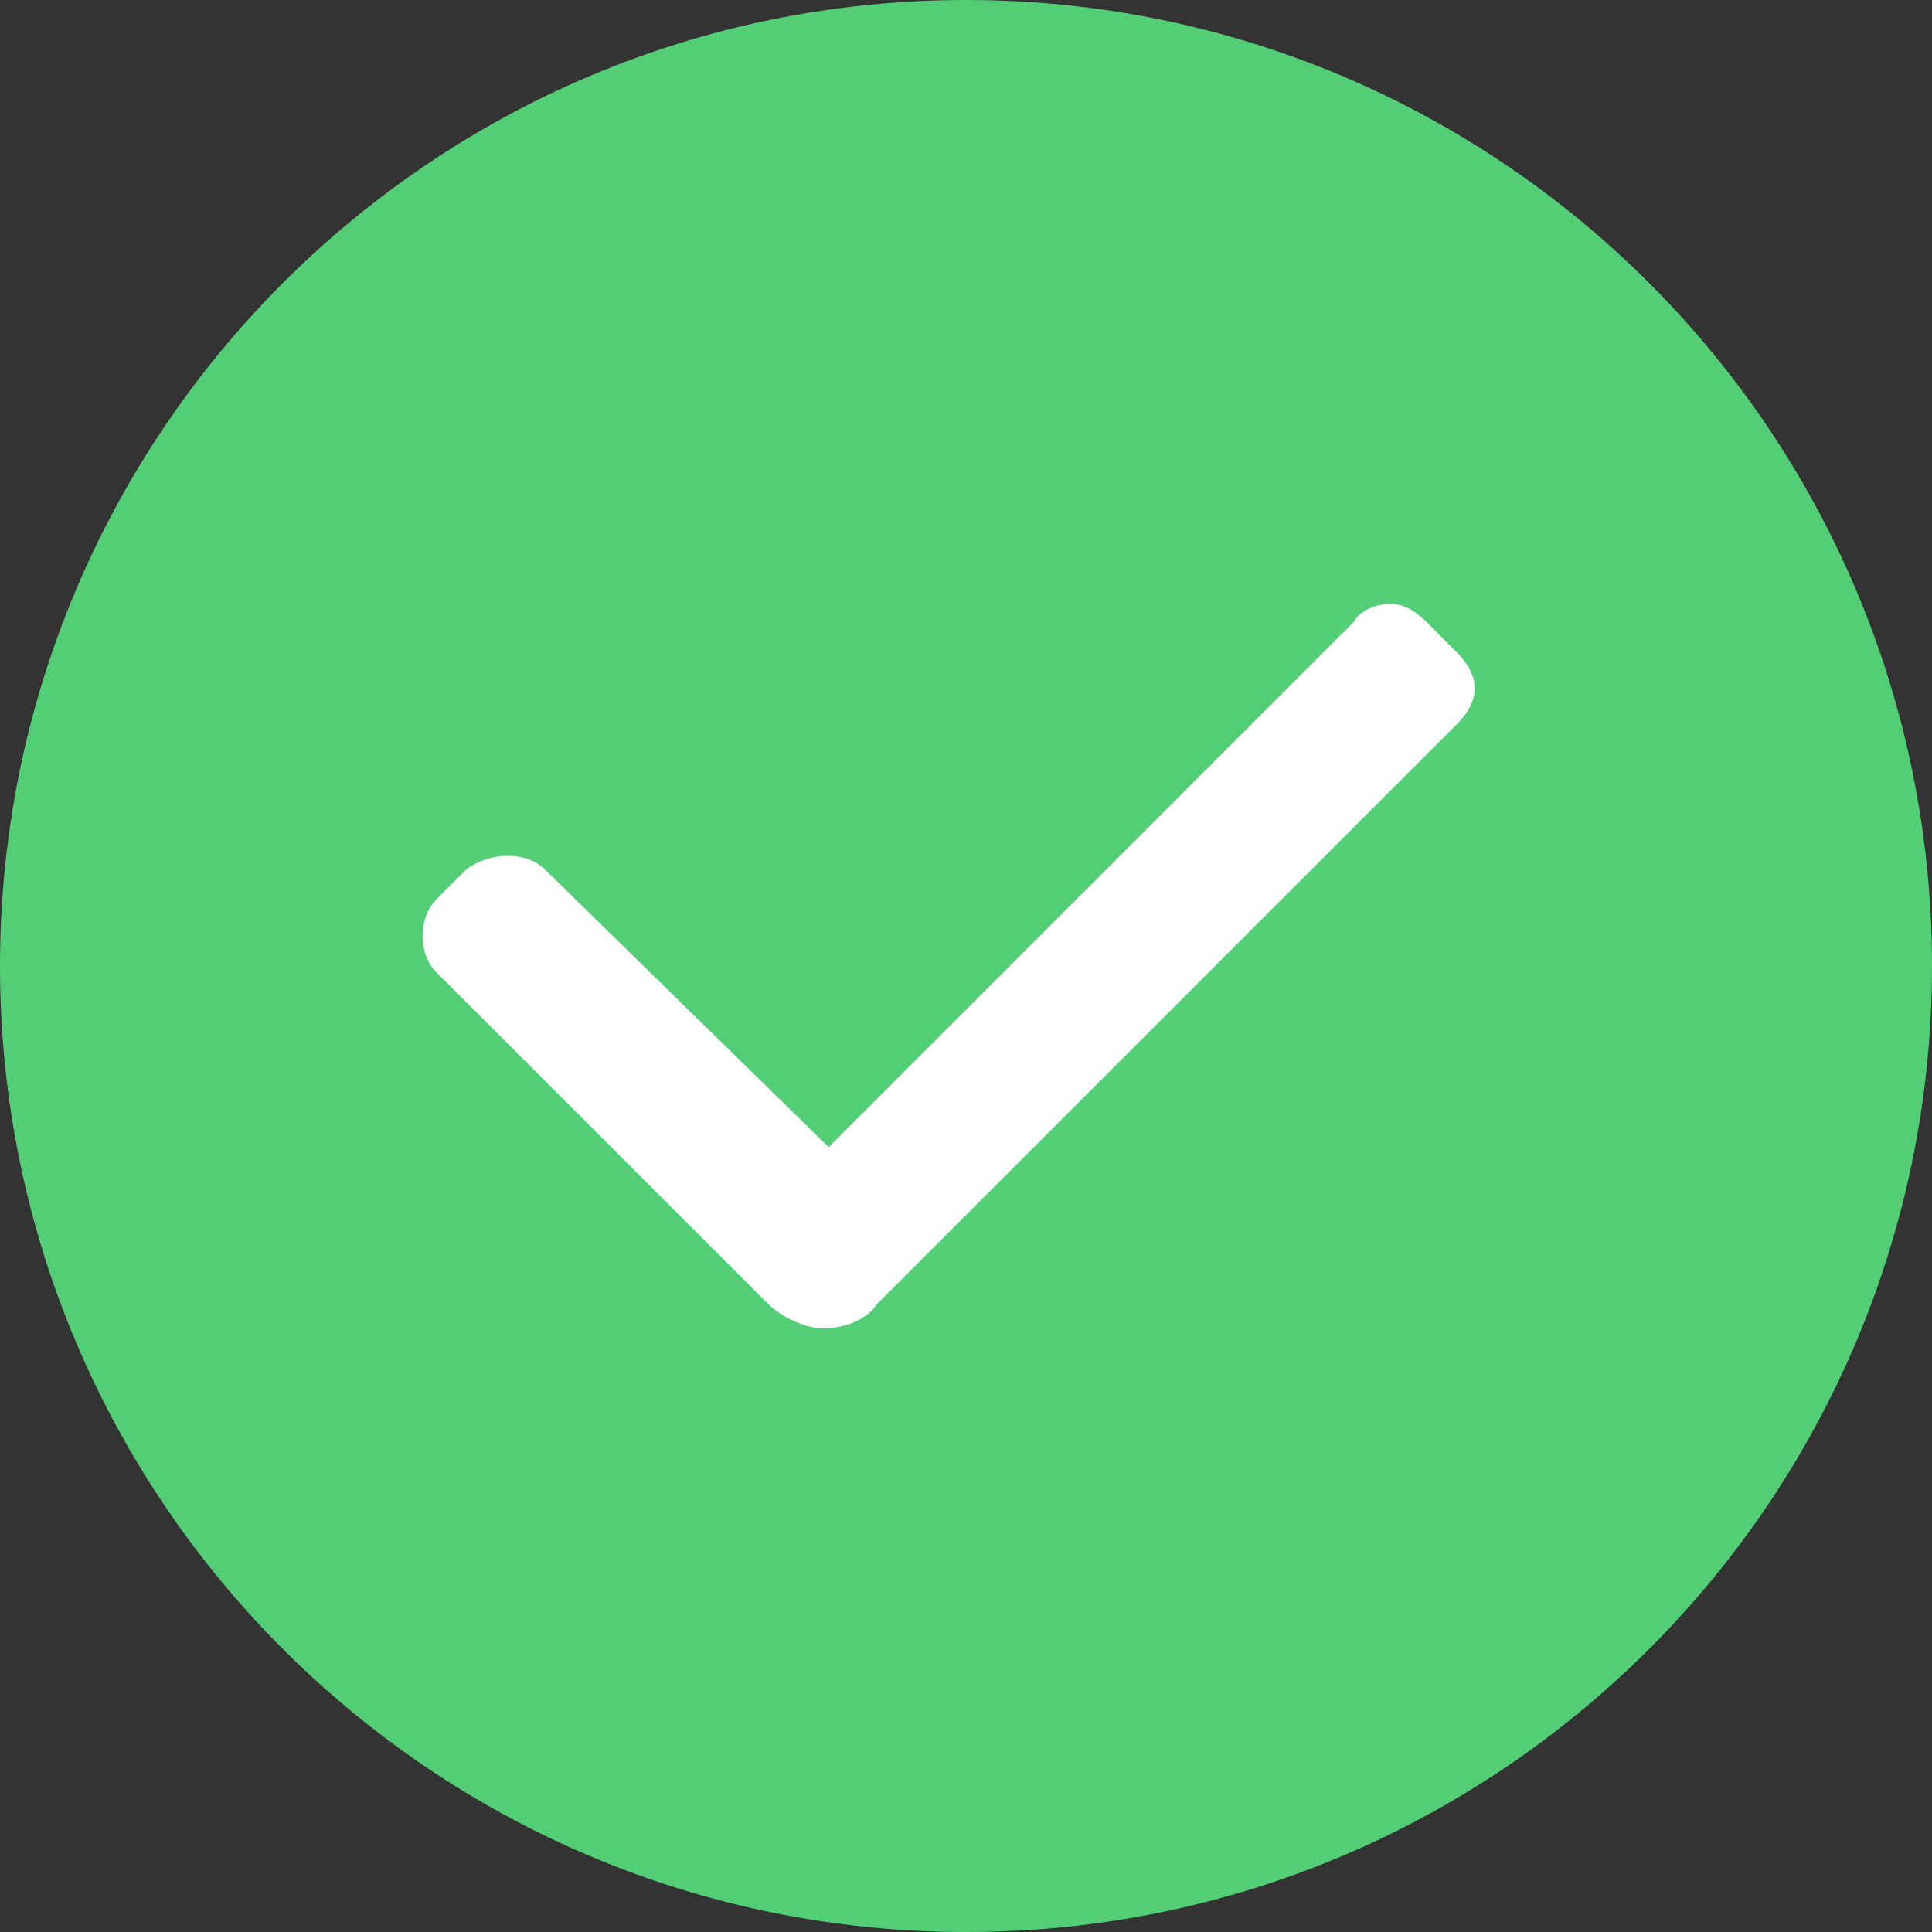 <svg width="13" height="13" viewBox="0 0 13 13" fill="none" xmlns="http://www.w3.org/2000/svg">
<rect x="0" y="0" width="13" height="13" fill="#333333" stroke="none"/>
<path d="M6.5 13C10.09 13 13 10.09 13 6.5C13 2.91 10.09 0 6.5 0C2.91 0 0 2.91 0 6.5C0 10.09 2.91 13 6.5 13Z" fill="#53CE76"/>
<path d="M9.801 4.388L9.598 4.184C9.516 4.103 9.435 4.062 9.354 4.062C9.273 4.062 9.151 4.103 9.11 4.184L5.576 7.719L3.666 5.85C3.545 5.728 3.301 5.728 3.138 5.85L2.935 6.053C2.813 6.175 2.813 6.419 2.935 6.541L5.17 8.775C5.251 8.856 5.413 8.938 5.535 8.938C5.657 8.938 5.82 8.897 5.901 8.775L9.801 4.875C9.882 4.794 9.923 4.713 9.923 4.631C9.923 4.55 9.882 4.469 9.801 4.388Z" fill="white"/>
</svg>

